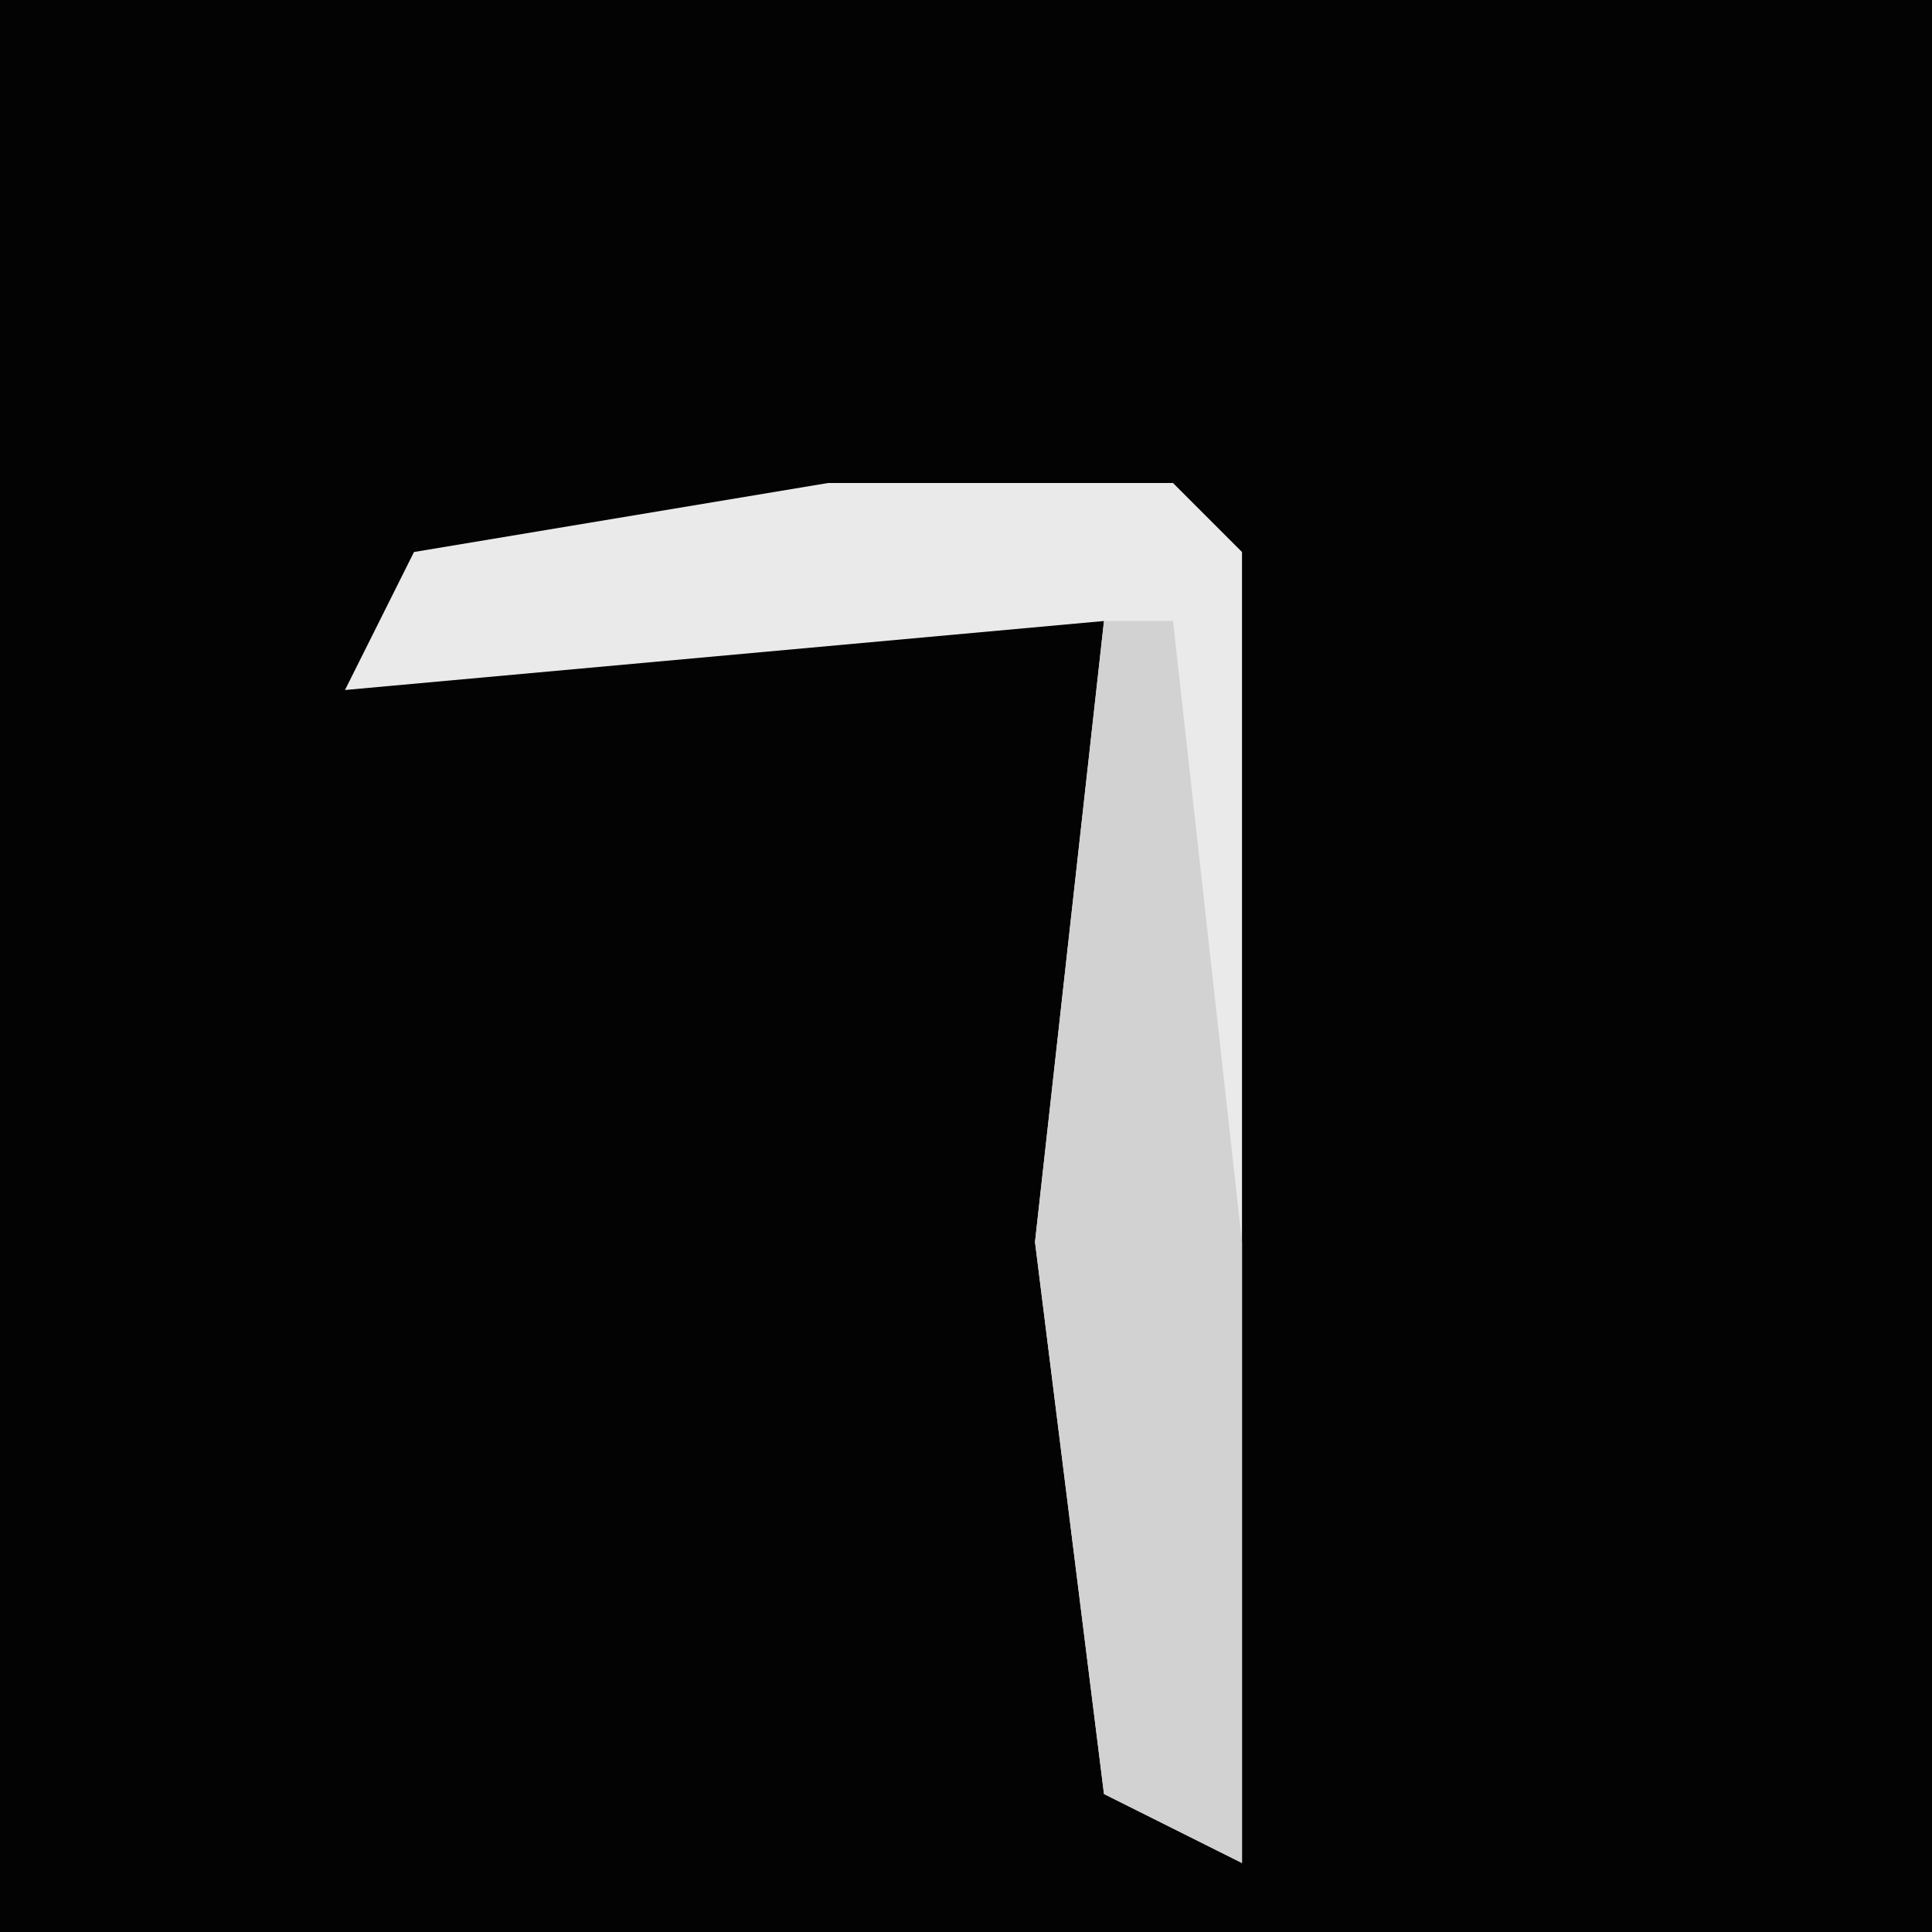 <?xml version="1.0" encoding="UTF-8"?>
<svg version="1.1" xmlns="http://www.w3.org/2000/svg" width="28" height="28">
<path d="M0,0 L28,0 L28,28 L0,28 Z " fill="#030303" transform="translate(0,0)"/>
<path d="M0,0 L5,0 L6,1 L6,20 L4,19 L3,11 L4,2 L-7,3 L-6,1 Z " fill="#EAEAEA" transform="translate(12,7)"/>
<path d="M0,0 L1,0 L2,9 L2,18 L0,17 L-1,9 Z " fill="#D2D2D2" transform="translate(16,9)"/>
</svg>
